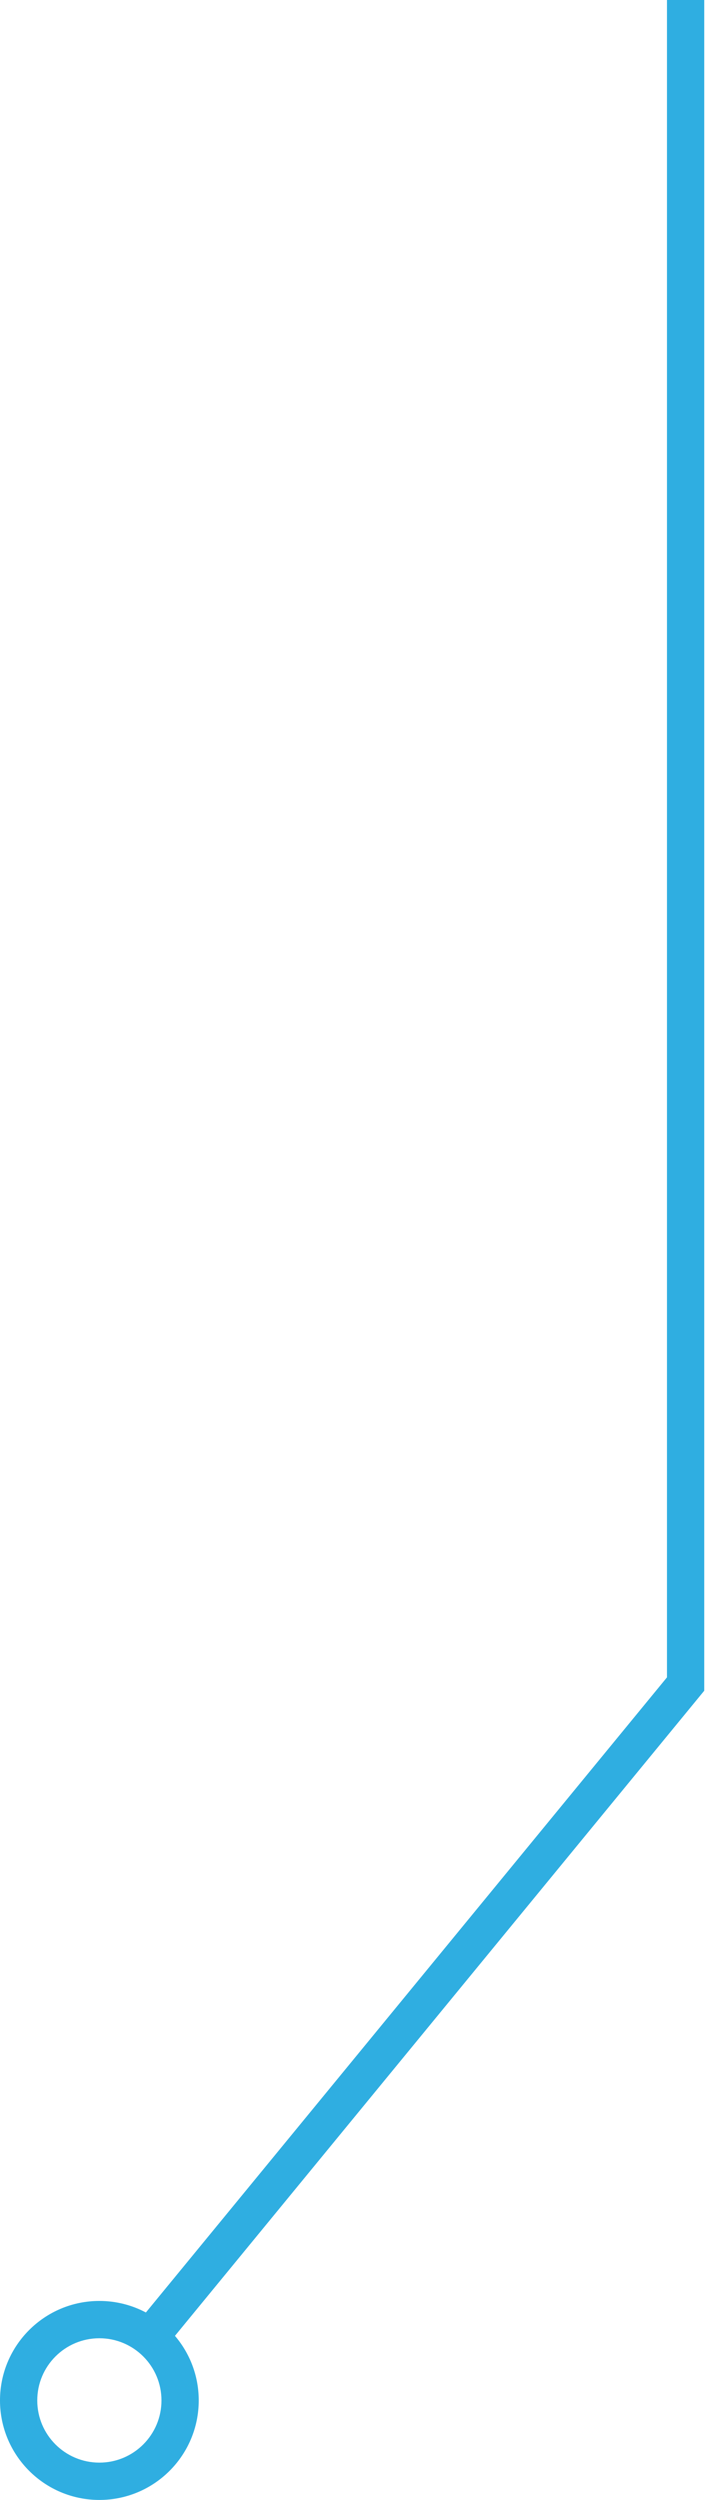 <svg width="57" height="201" viewBox="0 0 57 201" fill="none" xmlns="http://www.w3.org/2000/svg">
<path fill-rule="evenodd" clip-rule="evenodd" d="M53.697 0V134.863L11.745 185.929C10.628 185.336 9.353 185 8 185C3.582 185 0 188.582 0 193C0 197.418 3.582 201 8 201C12.418 201 16 197.418 16 193C16 191.018 15.279 189.204 14.085 187.807L56.356 136.353L56.697 135.938V135.401V0H53.697ZM13 193C13 195.761 10.761 198 8 198C5.239 198 3 195.761 3 193C3 190.239 5.239 188 8 188C10.761 188 13 190.239 13 193Z" fill="#2FAEE1"/>
</svg>
